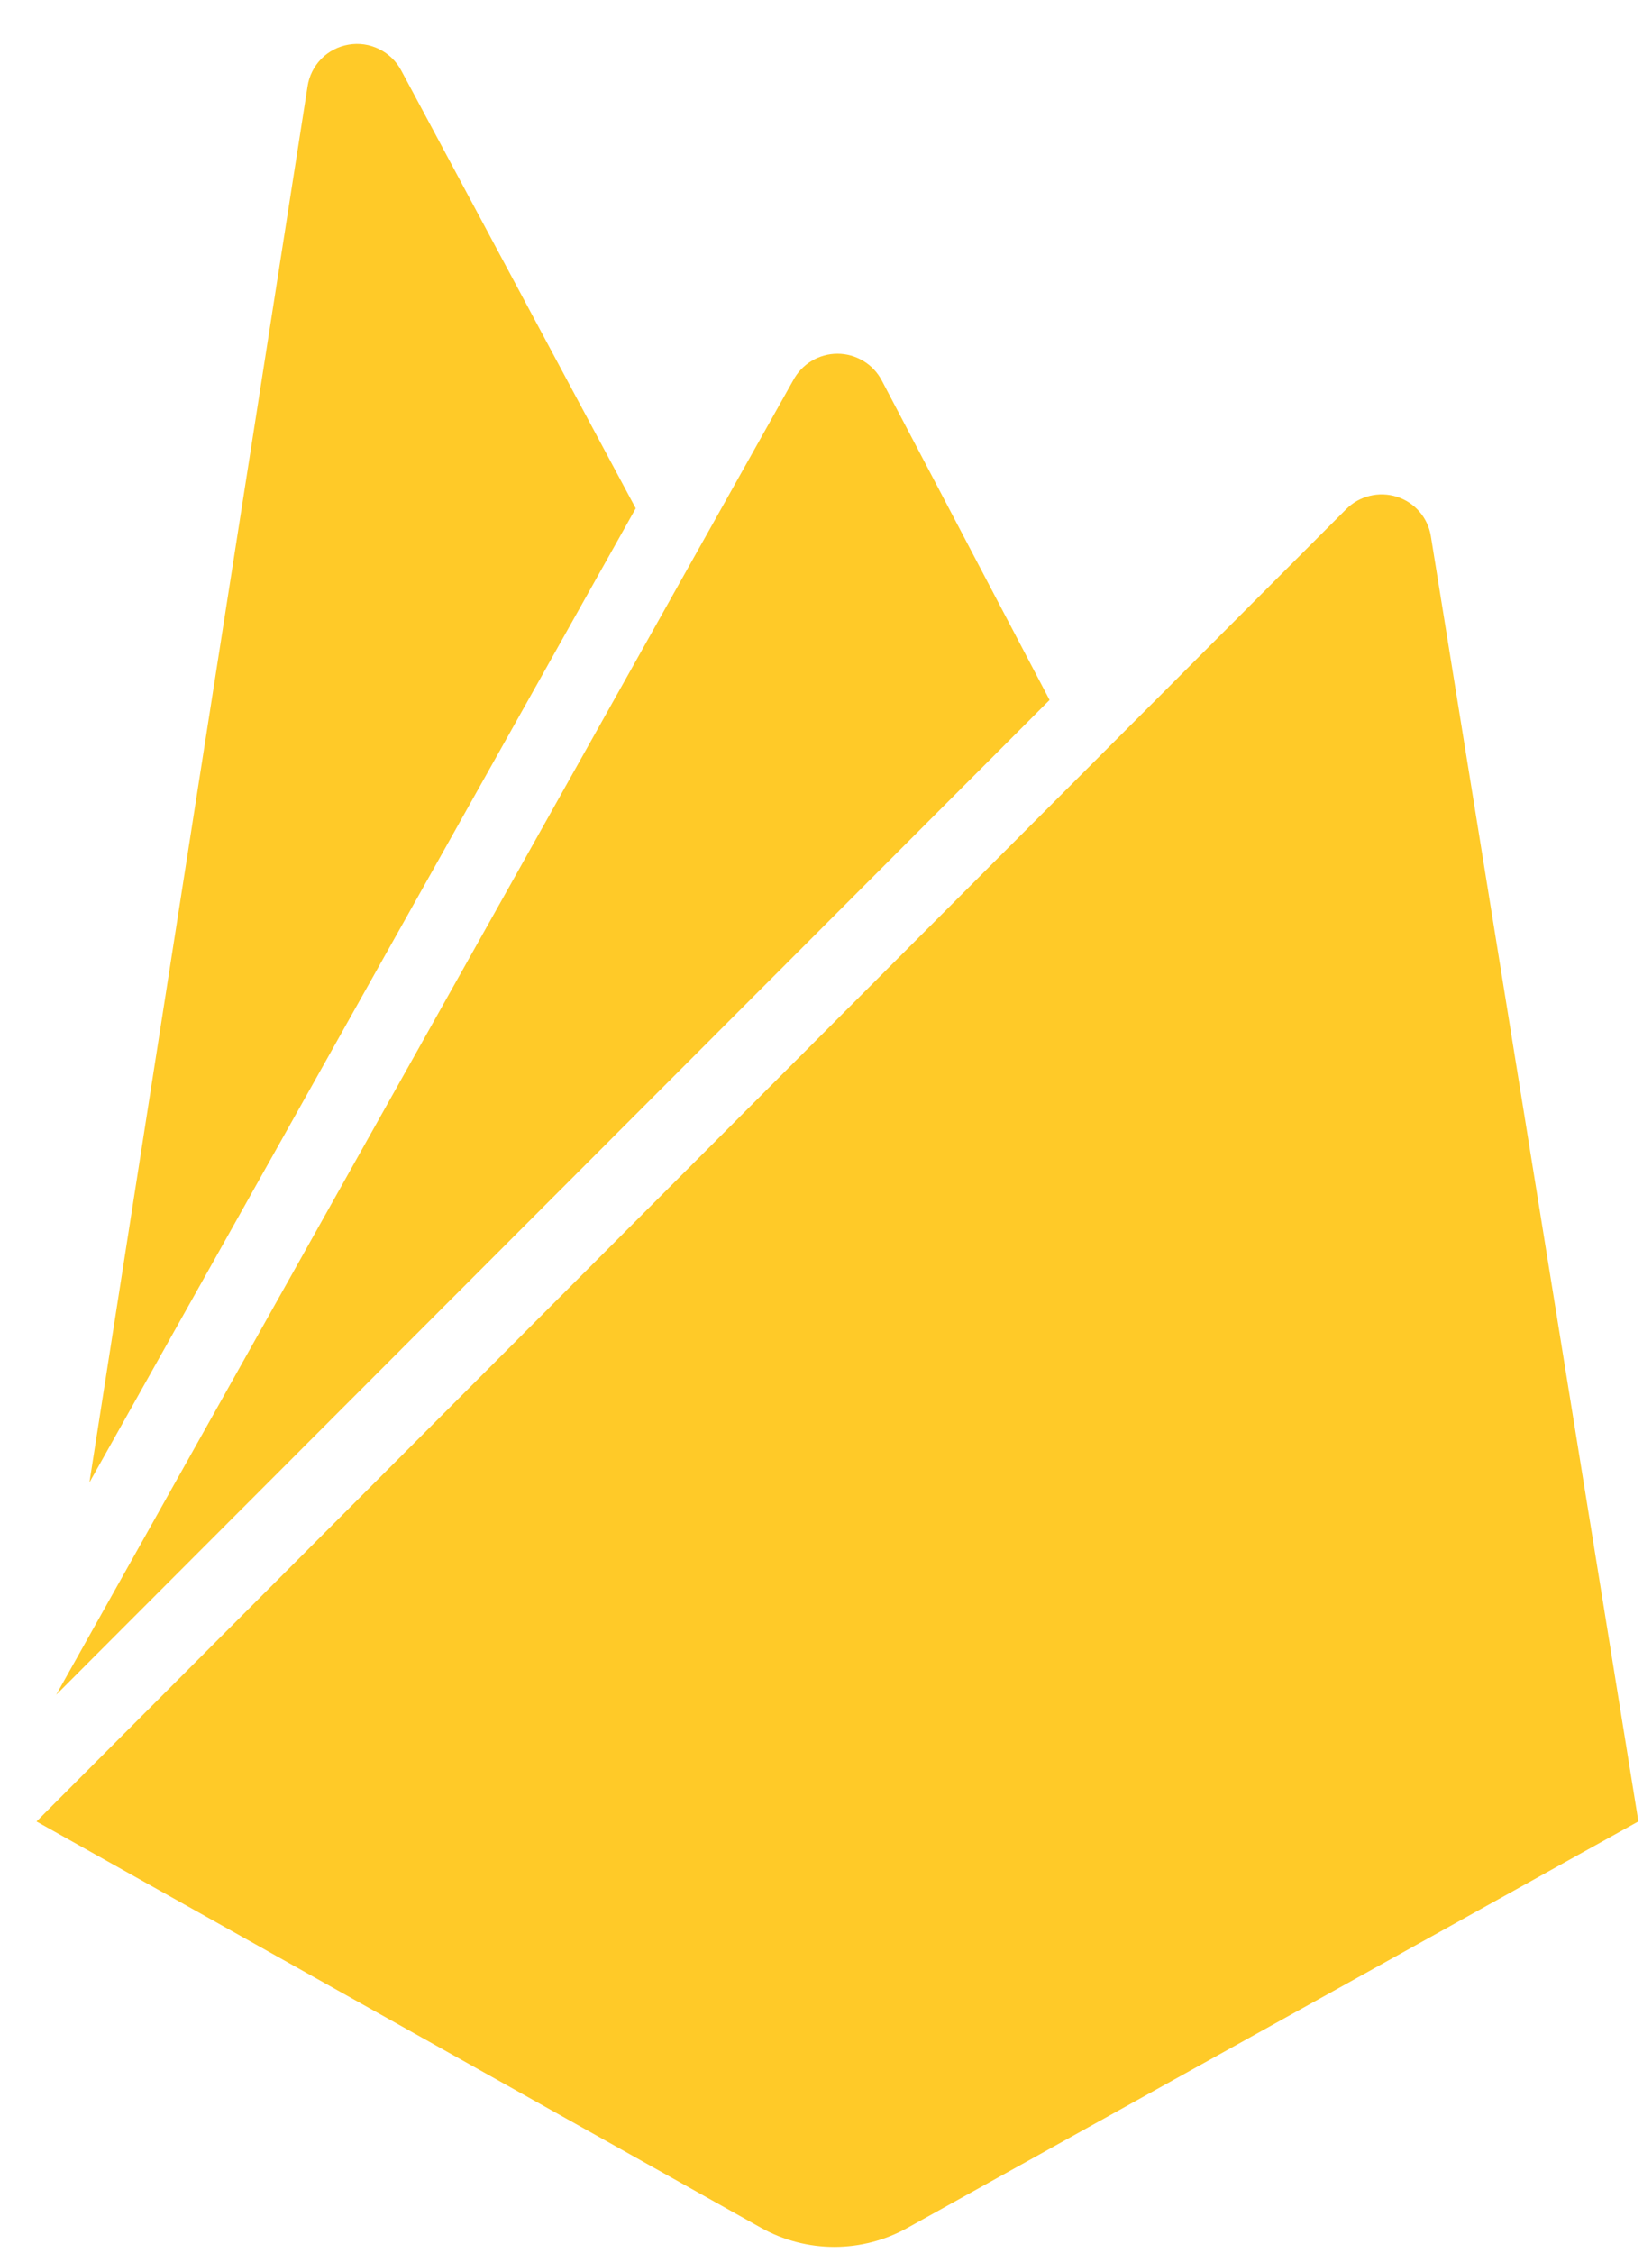 <svg width="33" height="45" viewBox="0 0 33 45" fill="none" xmlns="http://www.w3.org/2000/svg">
<path d="M1.786 29.61L6.144 1.723C6.175 1.517 6.271 1.325 6.418 1.175C6.565 1.026 6.756 0.927 6.963 0.892C7.17 0.856 7.384 0.887 7.572 0.98C7.761 1.072 7.915 1.221 8.014 1.406L12.699 10.153L1.786 29.61ZM32.728 36.379L28.583 10.712C28.555 10.531 28.476 10.361 28.356 10.221C28.236 10.082 28.08 9.978 27.904 9.922C27.728 9.866 27.54 9.86 27.361 9.904C27.182 9.948 27.019 10.04 26.89 10.171L0.729 36.38L15.203 44.496C15.65 44.746 16.154 44.877 16.666 44.877C17.178 44.877 17.682 44.746 18.129 44.496L32.728 36.379ZM20.966 13.981L17.613 7.597C17.528 7.437 17.401 7.302 17.245 7.209C17.089 7.115 16.911 7.065 16.729 7.065C16.546 7.065 16.368 7.115 16.212 7.209C16.056 7.302 15.929 7.437 15.844 7.597L1.123 33.849L20.966 13.981Z" fill="#FFCA28"/>
</svg>
